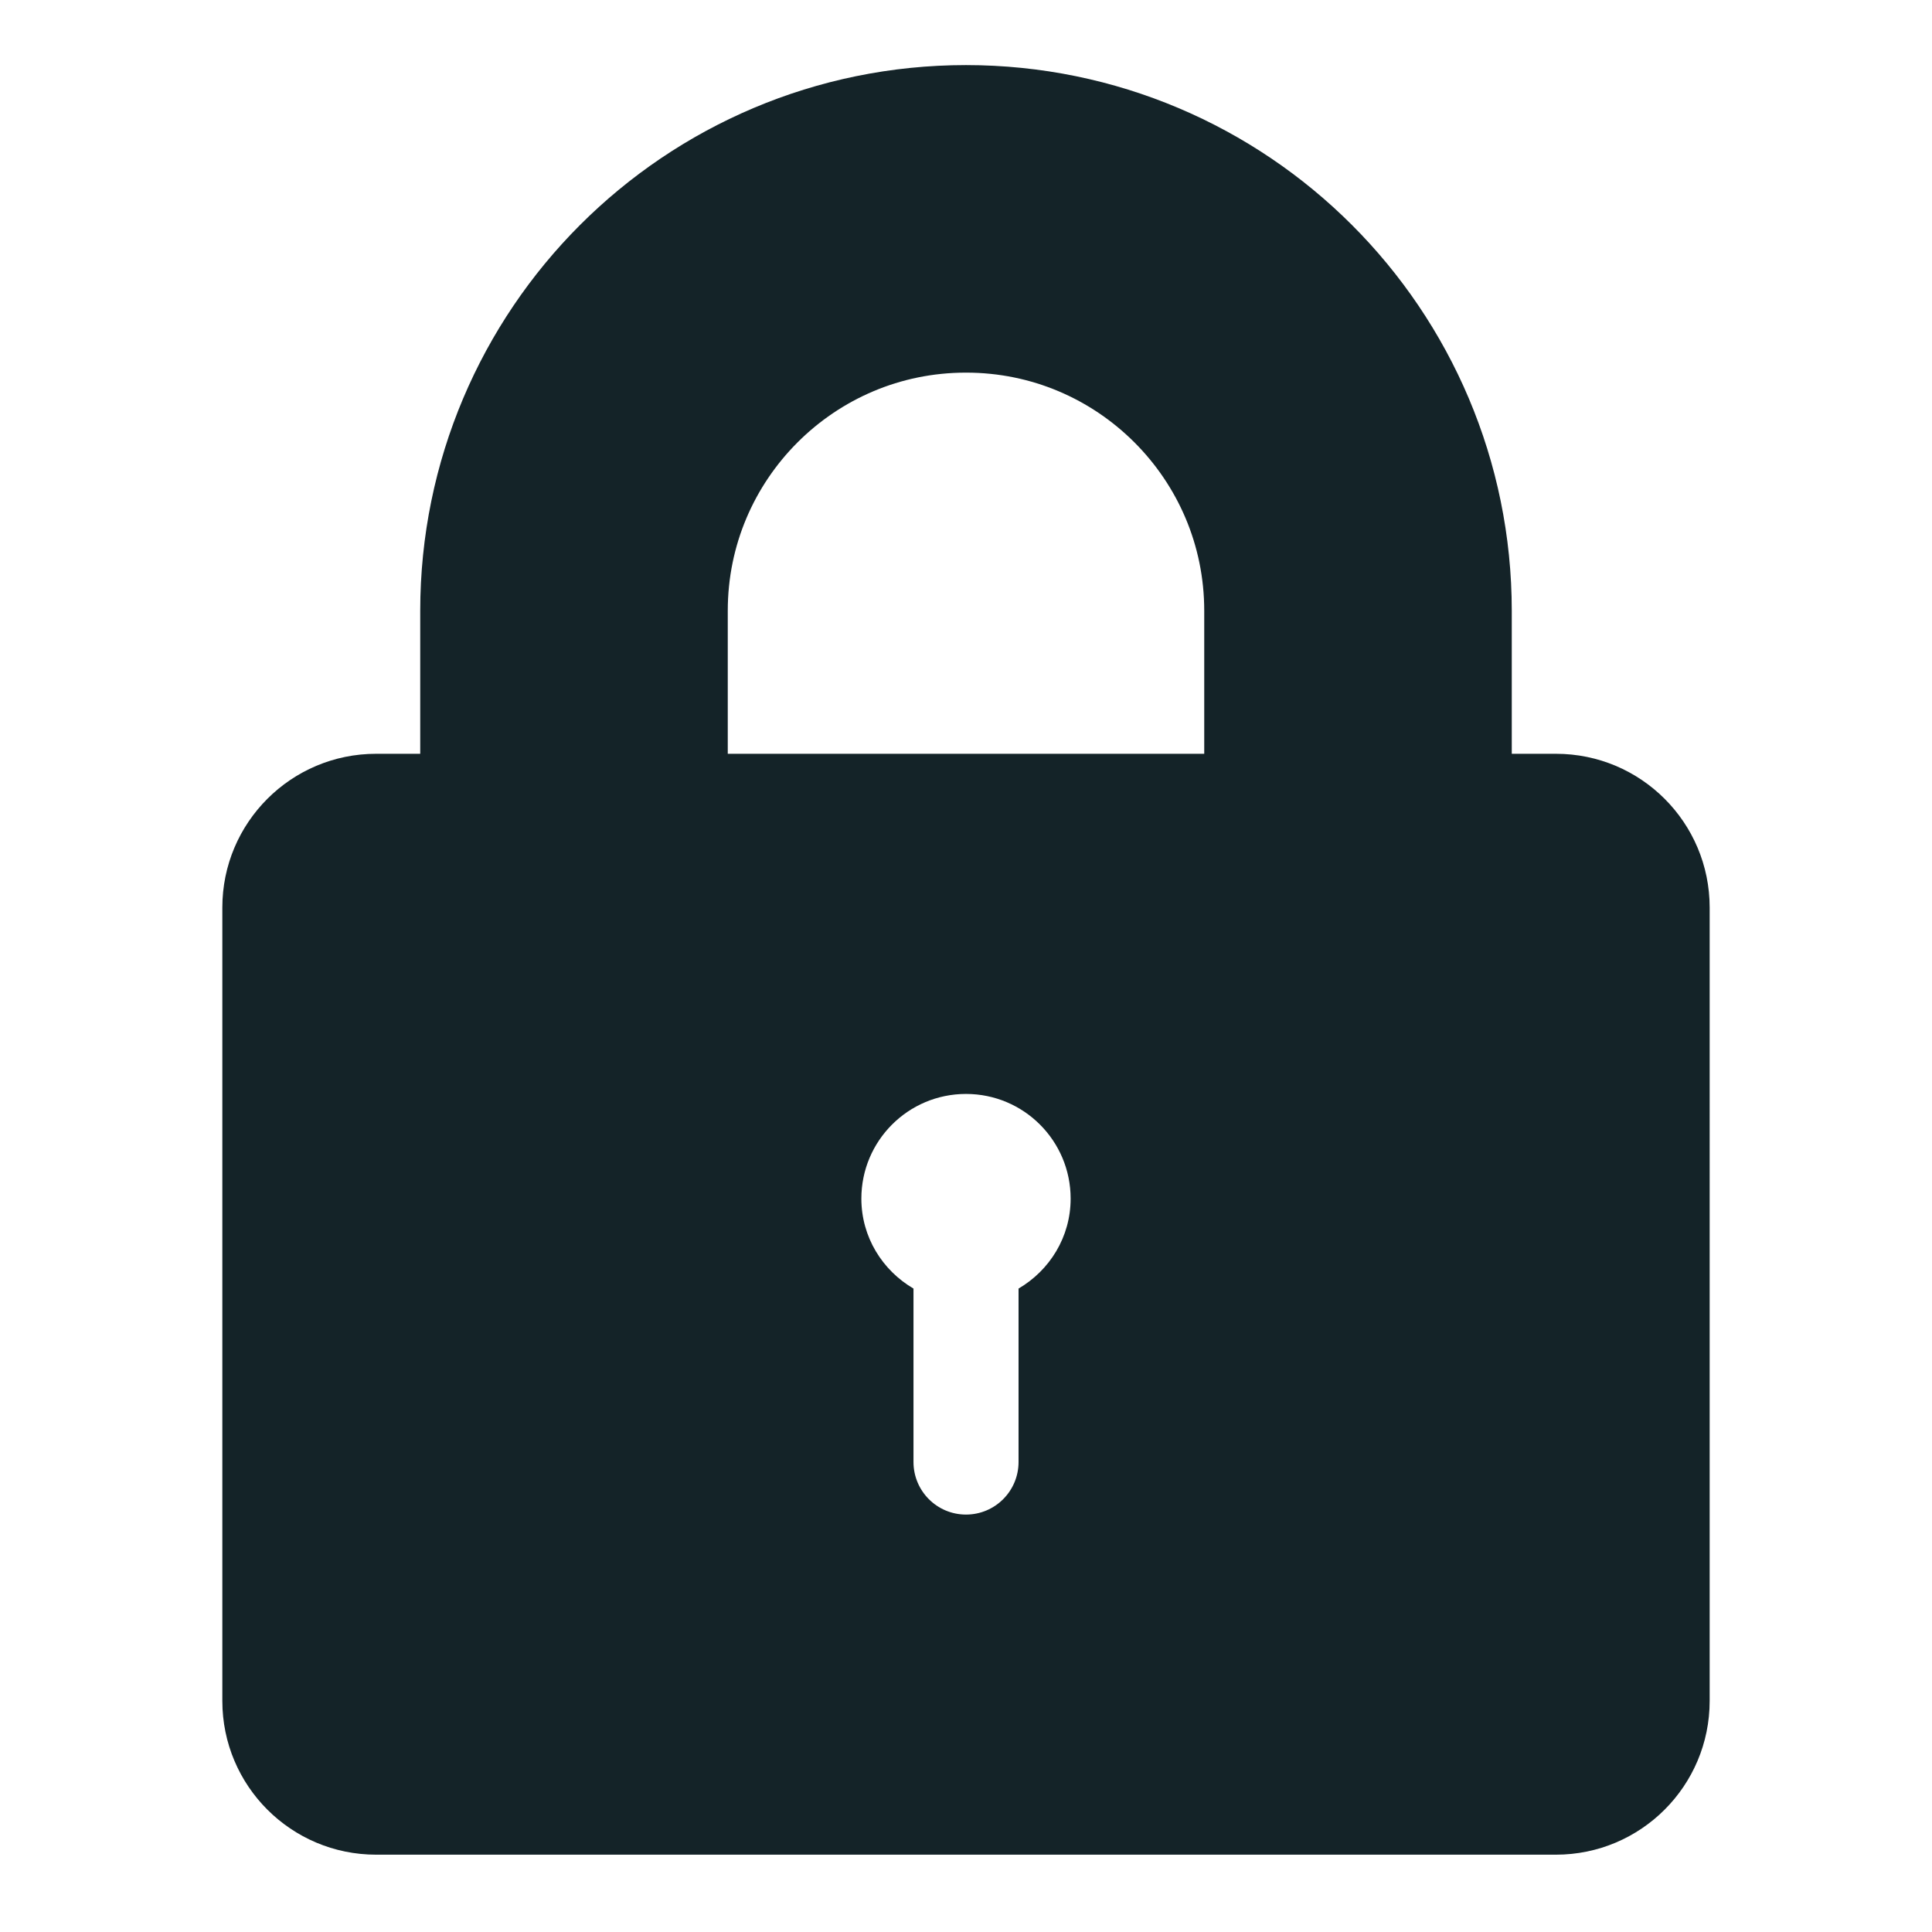<?xml version="1.0" encoding="utf-8"?>
<!-- Generator: Adobe Illustrator 16.0.0, SVG Export Plug-In . SVG Version: 6.00 Build 0)  -->
<!DOCTYPE svg PUBLIC "-//W3C//DTD SVG 1.1//EN" "http://www.w3.org/Graphics/SVG/1.1/DTD/svg11.dtd">
<svg version="1.1" id="Layer_1" xmlns="http://www.w3.org/2000/svg" xmlns:xlink="http://www.w3.org/1999/xlink" x="0px" y="0px"
	 width="50px" height="50px" viewBox="0 0 50 50" enable-background="new 0 0 50 50" xml:space="preserve">
<g>
	<path fill="#142328" d="M40.268,19.508H9.733c-2.197,0-3.979,1.781-3.979,3.979v20.533c0,2.198,1.782,3.979,3.98,3.979h30.533
		c2.197,0,3.979-1.781,3.979-3.979V23.487C44.246,21.289,42.465,19.508,40.268,19.508z M26.36,33.348v4.488
		c0,0.752-0.608,1.361-1.36,1.361c-0.751,0-1.359-0.609-1.359-1.361v-4.488c-0.803-0.47-1.349-1.331-1.349-2.328
		c0-1.496,1.212-2.709,2.708-2.709s2.708,1.213,2.708,2.709C27.708,32.016,27.163,32.878,26.36,33.348z"/>
	<path fill="none" stroke="#142328" stroke-width="7.959" stroke-miterlimit="10" d="M14.855,20.25v-4.441
		c0-5.603,4.542-10.145,10.145-10.145c5.602,0,10.145,4.542,10.145,10.145v4.441"/>
</g>
</svg>
